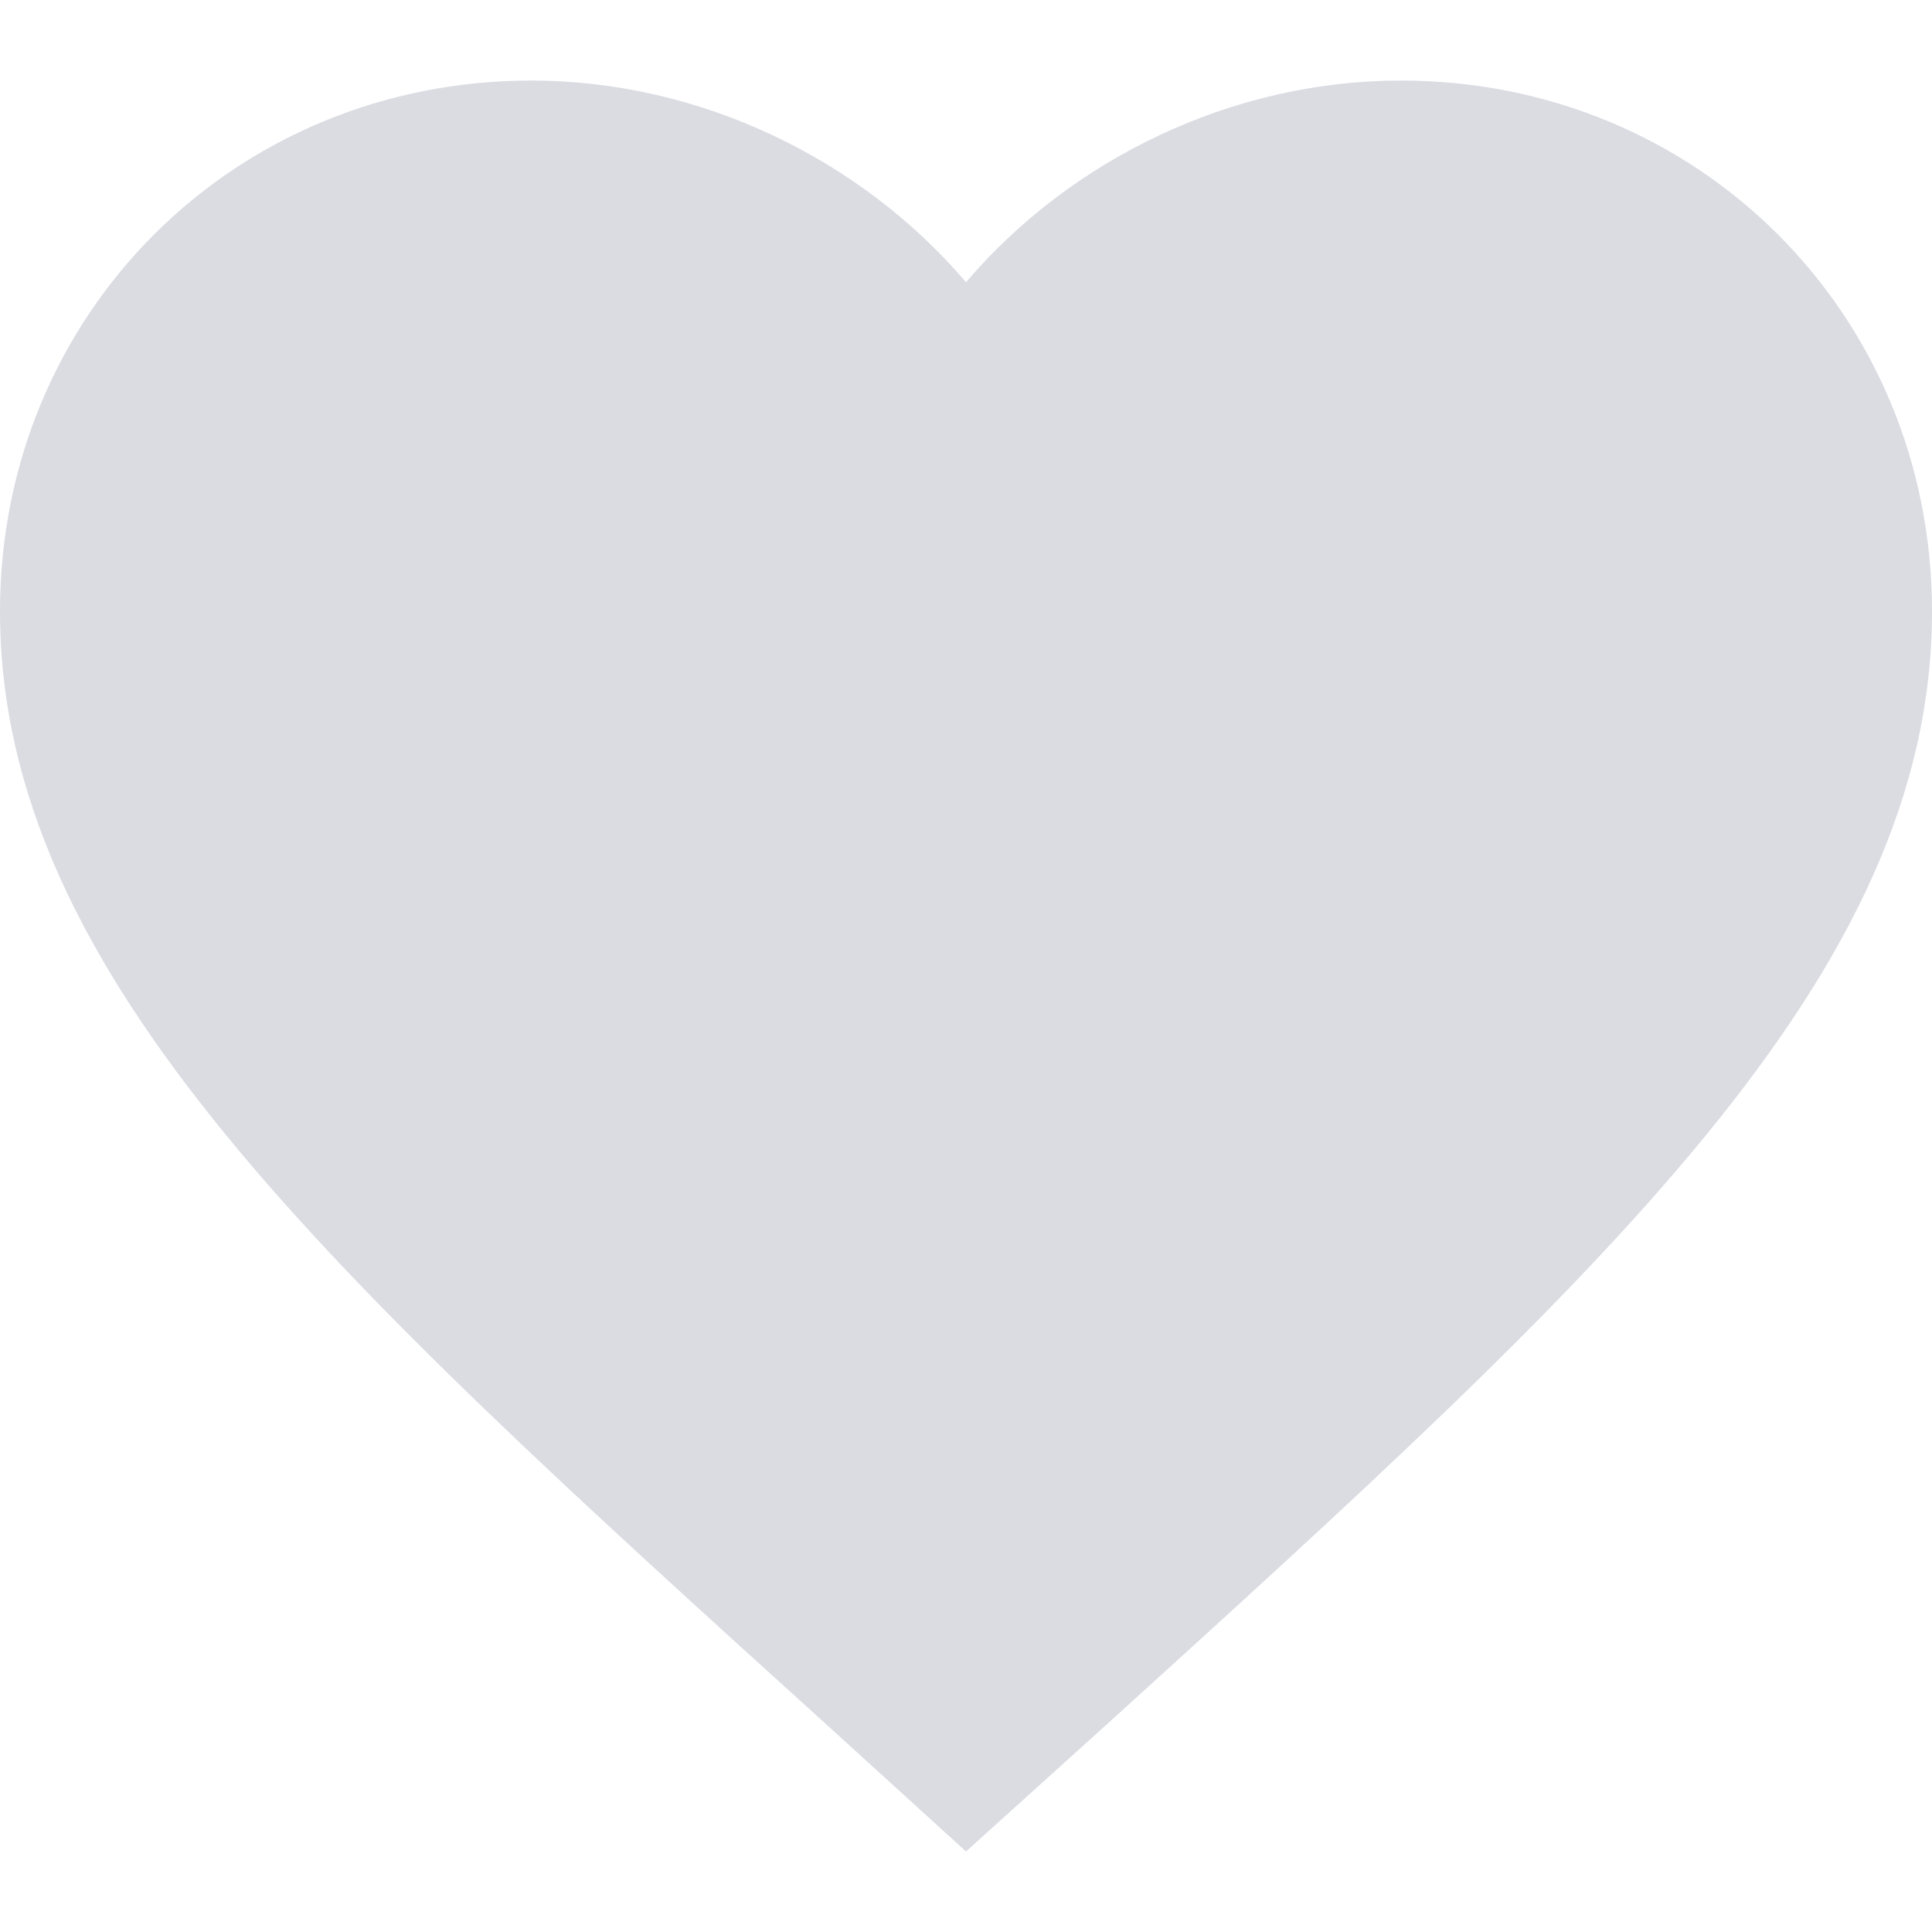 <svg width="16" height="16" viewBox="0 0 16 16" fill="none" xmlns="http://www.w3.org/2000/svg">
<g clip-path="url(#clip0_131_2057)">
<path d="M8 15.333L6.84 14.278C2.72 10.546 0 8.084 0 5.063C0 2.601 1.936 0.667 4.4 0.667C5.792 0.667 7.128 1.314 8 2.337C8.872 1.314 10.208 0.667 11.6 0.667C14.064 0.667 16 2.601 16 5.063C16 8.084 13.28 10.546 9.16 14.286L8 15.333Z" fill="#DADCE2"/>
</g>
<defs>
<clipPath id="clip0_131_2057">
<rect width="16" height="16" fill="white"/>
</clipPath>
</defs>
</svg>
